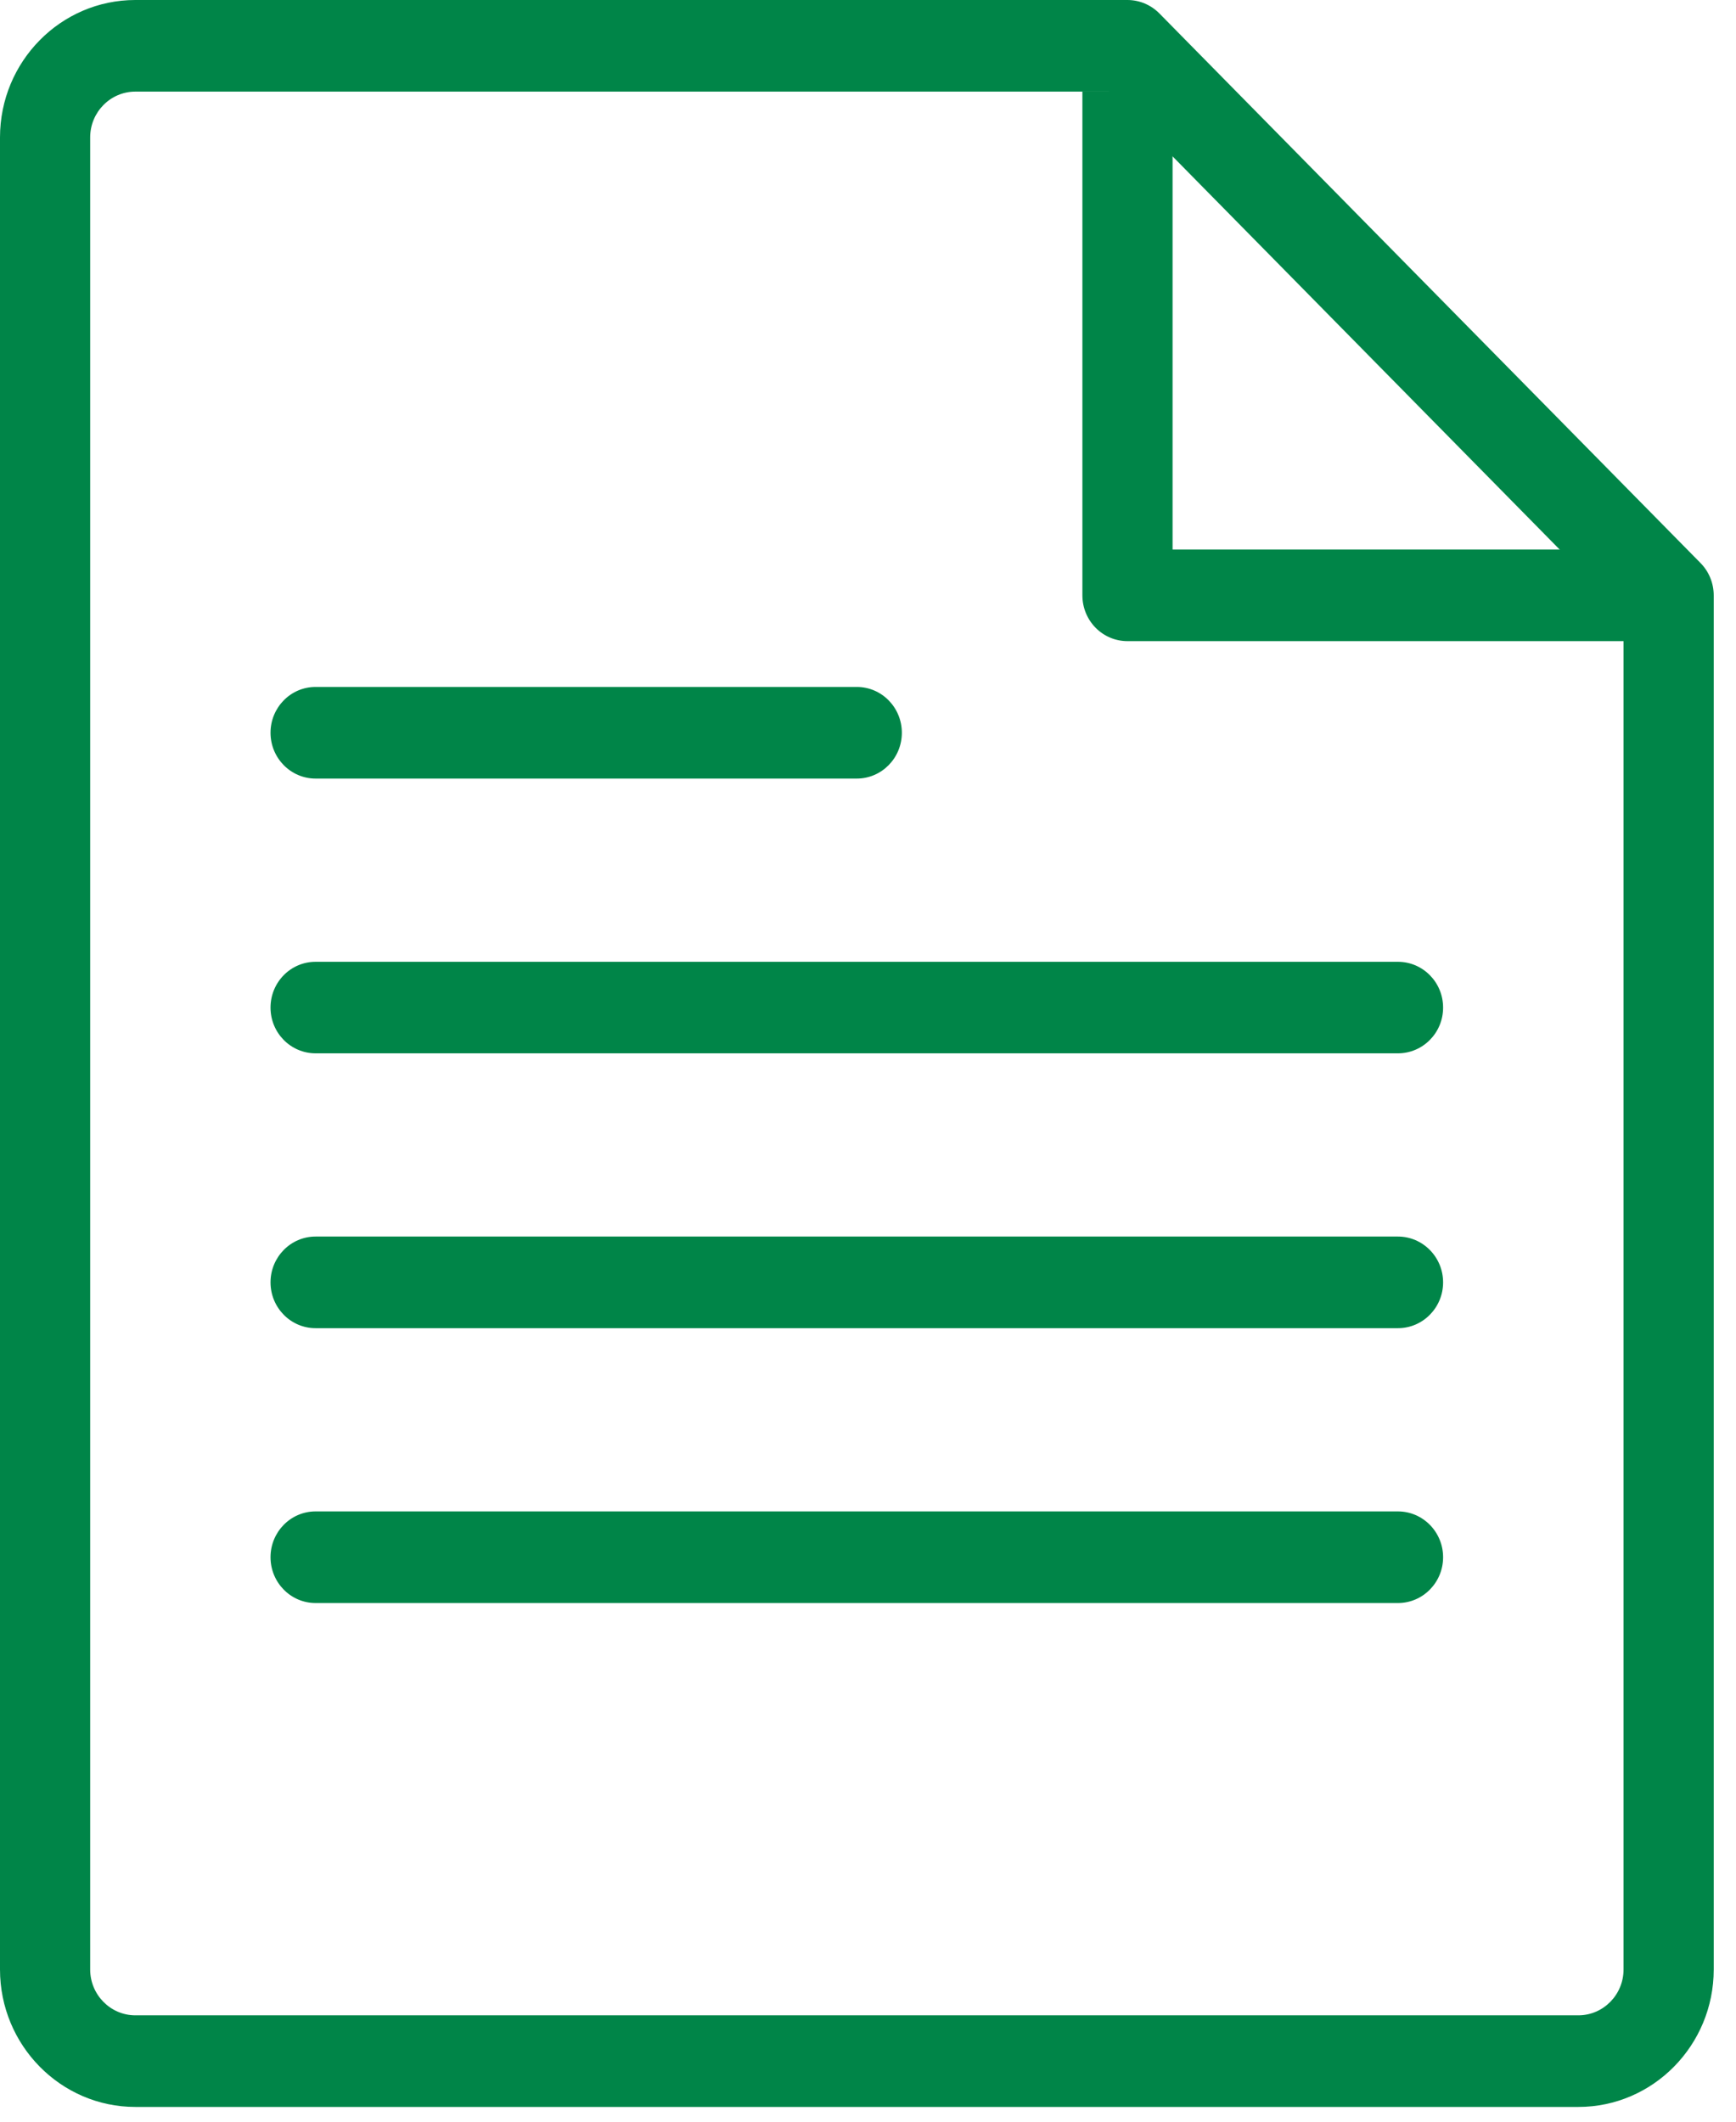 <svg width="18" height="22" viewBox="0 0 18 22" fill="none" xmlns="http://www.w3.org/2000/svg">
<g clip-path="url(#clip0_5185_152977)">
<path fill-rule="evenodd" clip-rule="evenodd" d="M1.403 0.95C1.145 0.95 0.935 1.163 0.935 1.425V20.422C0.935 20.683 1.145 20.897 1.403 20.897H16.366C16.624 20.897 16.834 20.683 16.834 20.422V6.371L11.497 0.95H1.403ZM16.366 21.847H1.403C0.629 21.847 0 21.207 0 20.422V1.425C0 0.639 0.629 0 1.403 0H11.69C11.814 0 11.933 0.05 12.021 0.139L17.632 5.838C17.72 5.927 17.769 6.048 17.769 6.174V20.422C17.769 21.207 17.14 21.847 16.366 21.847Z" fill="#008548"/>
<path fill-rule="evenodd" clip-rule="evenodd" d="M17.302 6.648H11.69C11.432 6.648 11.223 6.436 11.223 6.173V0.949H12.158V5.698H17.302V6.648Z" fill="#008548"/>
<path fill-rule="evenodd" clip-rule="evenodd" d="M8.884 8.073H3.272C3.014 8.073 2.805 7.86 2.805 7.598C2.805 7.336 3.014 7.123 3.272 7.123H8.884C9.142 7.123 9.351 7.336 9.351 7.598C9.351 7.86 9.142 8.073 8.884 8.073Z" fill="#008548"/>
<path fill-rule="evenodd" clip-rule="evenodd" d="M14.495 10.922H3.272C3.014 10.922 2.805 10.71 2.805 10.448C2.805 10.185 3.014 9.973 3.272 9.973H14.495C14.753 9.973 14.963 10.185 14.963 10.448C14.963 10.71 14.753 10.922 14.495 10.922Z" fill="#008548"/>
<path fill-rule="evenodd" clip-rule="evenodd" d="M14.495 13.772H3.272C3.014 13.772 2.805 13.559 2.805 13.297C2.805 13.035 3.014 12.822 3.272 12.822H14.495C14.753 12.822 14.963 13.035 14.963 13.297C14.963 13.559 14.753 13.772 14.495 13.772Z" fill="#008548"/>
<path fill-rule="evenodd" clip-rule="evenodd" d="M14.495 16.622H3.272C3.014 16.622 2.805 16.409 2.805 16.147C2.805 15.885 3.014 15.672 3.272 15.672H14.495C14.753 15.672 14.963 15.885 14.963 16.147C14.963 16.409 14.753 16.622 14.495 16.622Z" fill="#008548"/>
</g>
<defs>
<clipPath id="clip0_5185_152977">
<rect width="18" height="22" fill="white"/>
</clipPath>
</defs>
</svg>
